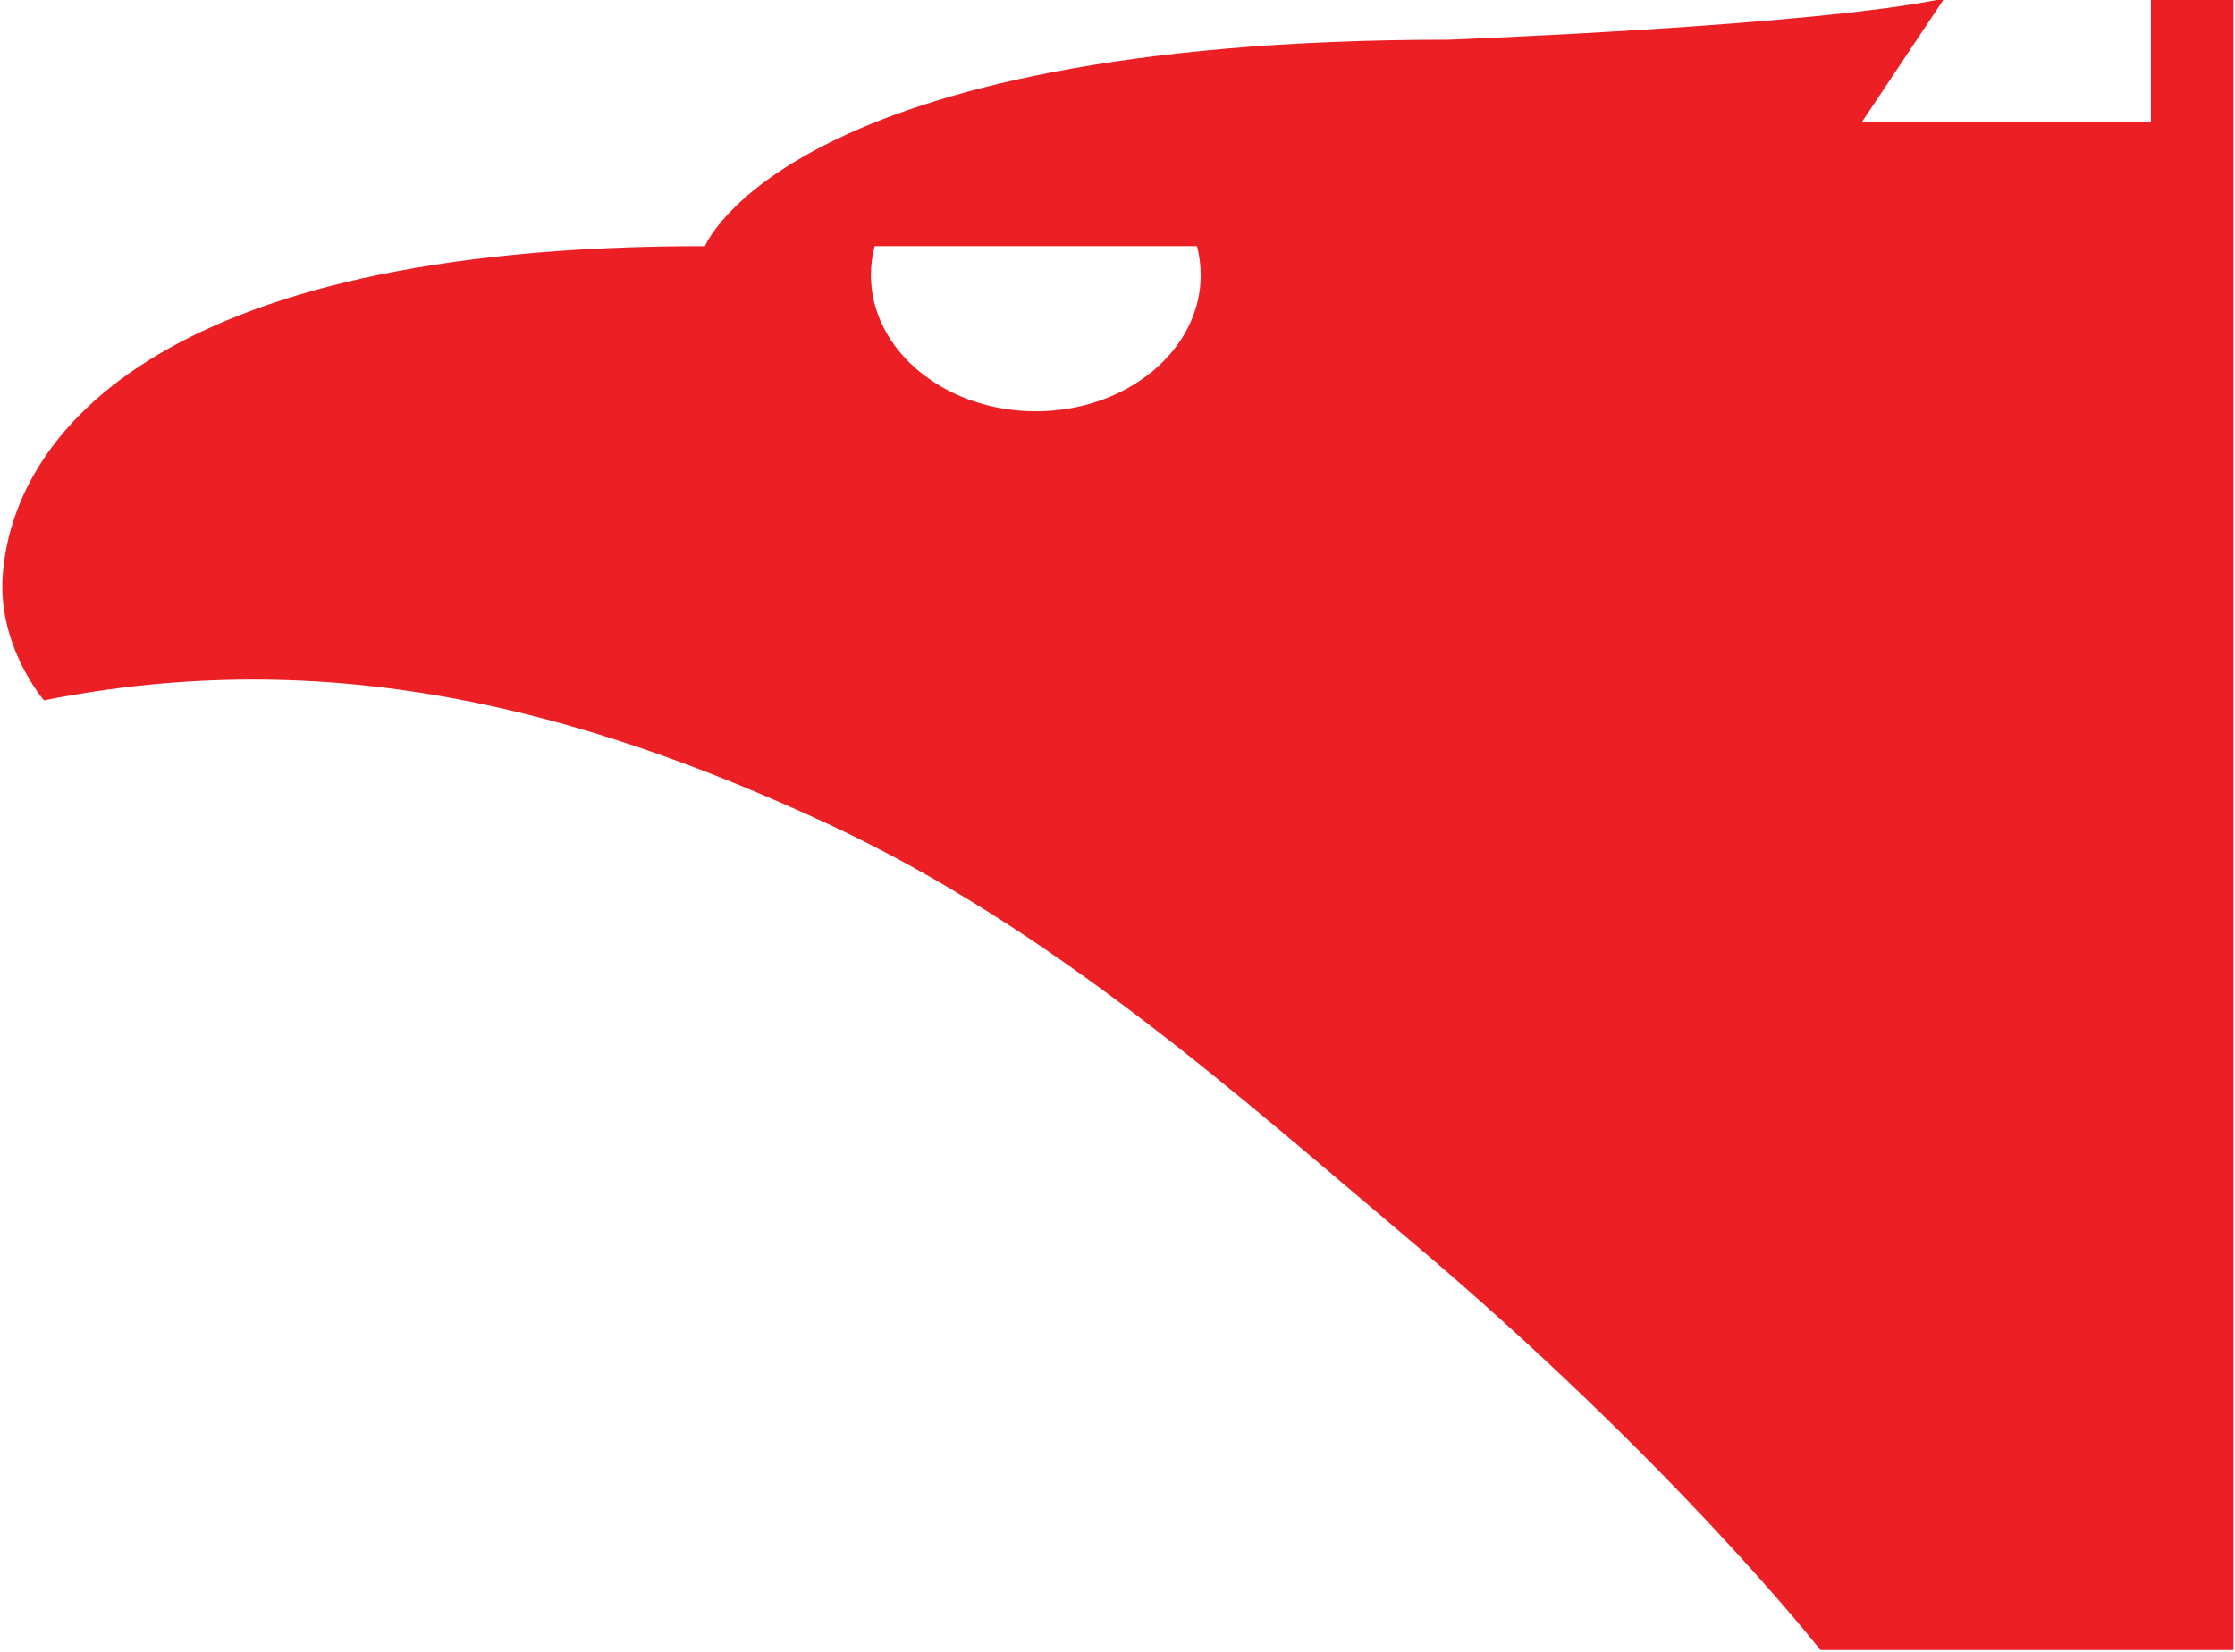 <?xml version="1.0" encoding="UTF-8" standalone="no"?>
<!DOCTYPE svg PUBLIC "-//W3C//DTD SVG 1.1//EN" "http://www.w3.org/Graphics/SVG/1.1/DTD/svg11.dtd">
<svg width="100%" height="100%" viewBox="0 0 541 400" version="1.1" xmlns="http://www.w3.org/2000/svg" xmlns:xlink="http://www.w3.org/1999/xlink" xml:space="preserve" xmlns:serif="http://www.serif.com/" style="fill-rule:evenodd;clip-rule:evenodd;stroke-linejoin:round;stroke-miterlimit:2;">
    <g transform="matrix(1,0,0,1,-2207.92,-1521.38)">
        <g transform="matrix(1.951,0,0,1.893,-1853.26,-1249.56)">
            <g transform="matrix(-0.586,0,0,0.528,2487.62,1262.94)">
                <path d="M307.468,780L220,780L220,380L237.494,380L237.494,410L298.721,410L281.227,380C308.196,386.633 386.189,390 386.189,390C526.142,390 543.63,440 543.63,440C661.565,439.835 690.423,487.373 692.325,520C693.318,537.031 683.579,550 683.579,550C624,536.486 571.153,551.438 517.473,580C469.829,605.35 430.317,646.109 394.935,680.214C338.575,734.541 307.468,780 307.468,780ZM438.669,446.995C438.669,465.209 454.313,479.995 473.582,479.995C492.851,479.995 508.495,465.209 508.495,446.995C508.495,444.595 508.223,442.255 507.707,440L439.457,440C438.941,442.255 438.669,444.595 438.669,446.995Z" style="fill:rgb(236,31,37);"/>
            </g>
        </g>
    </g>
</svg>
